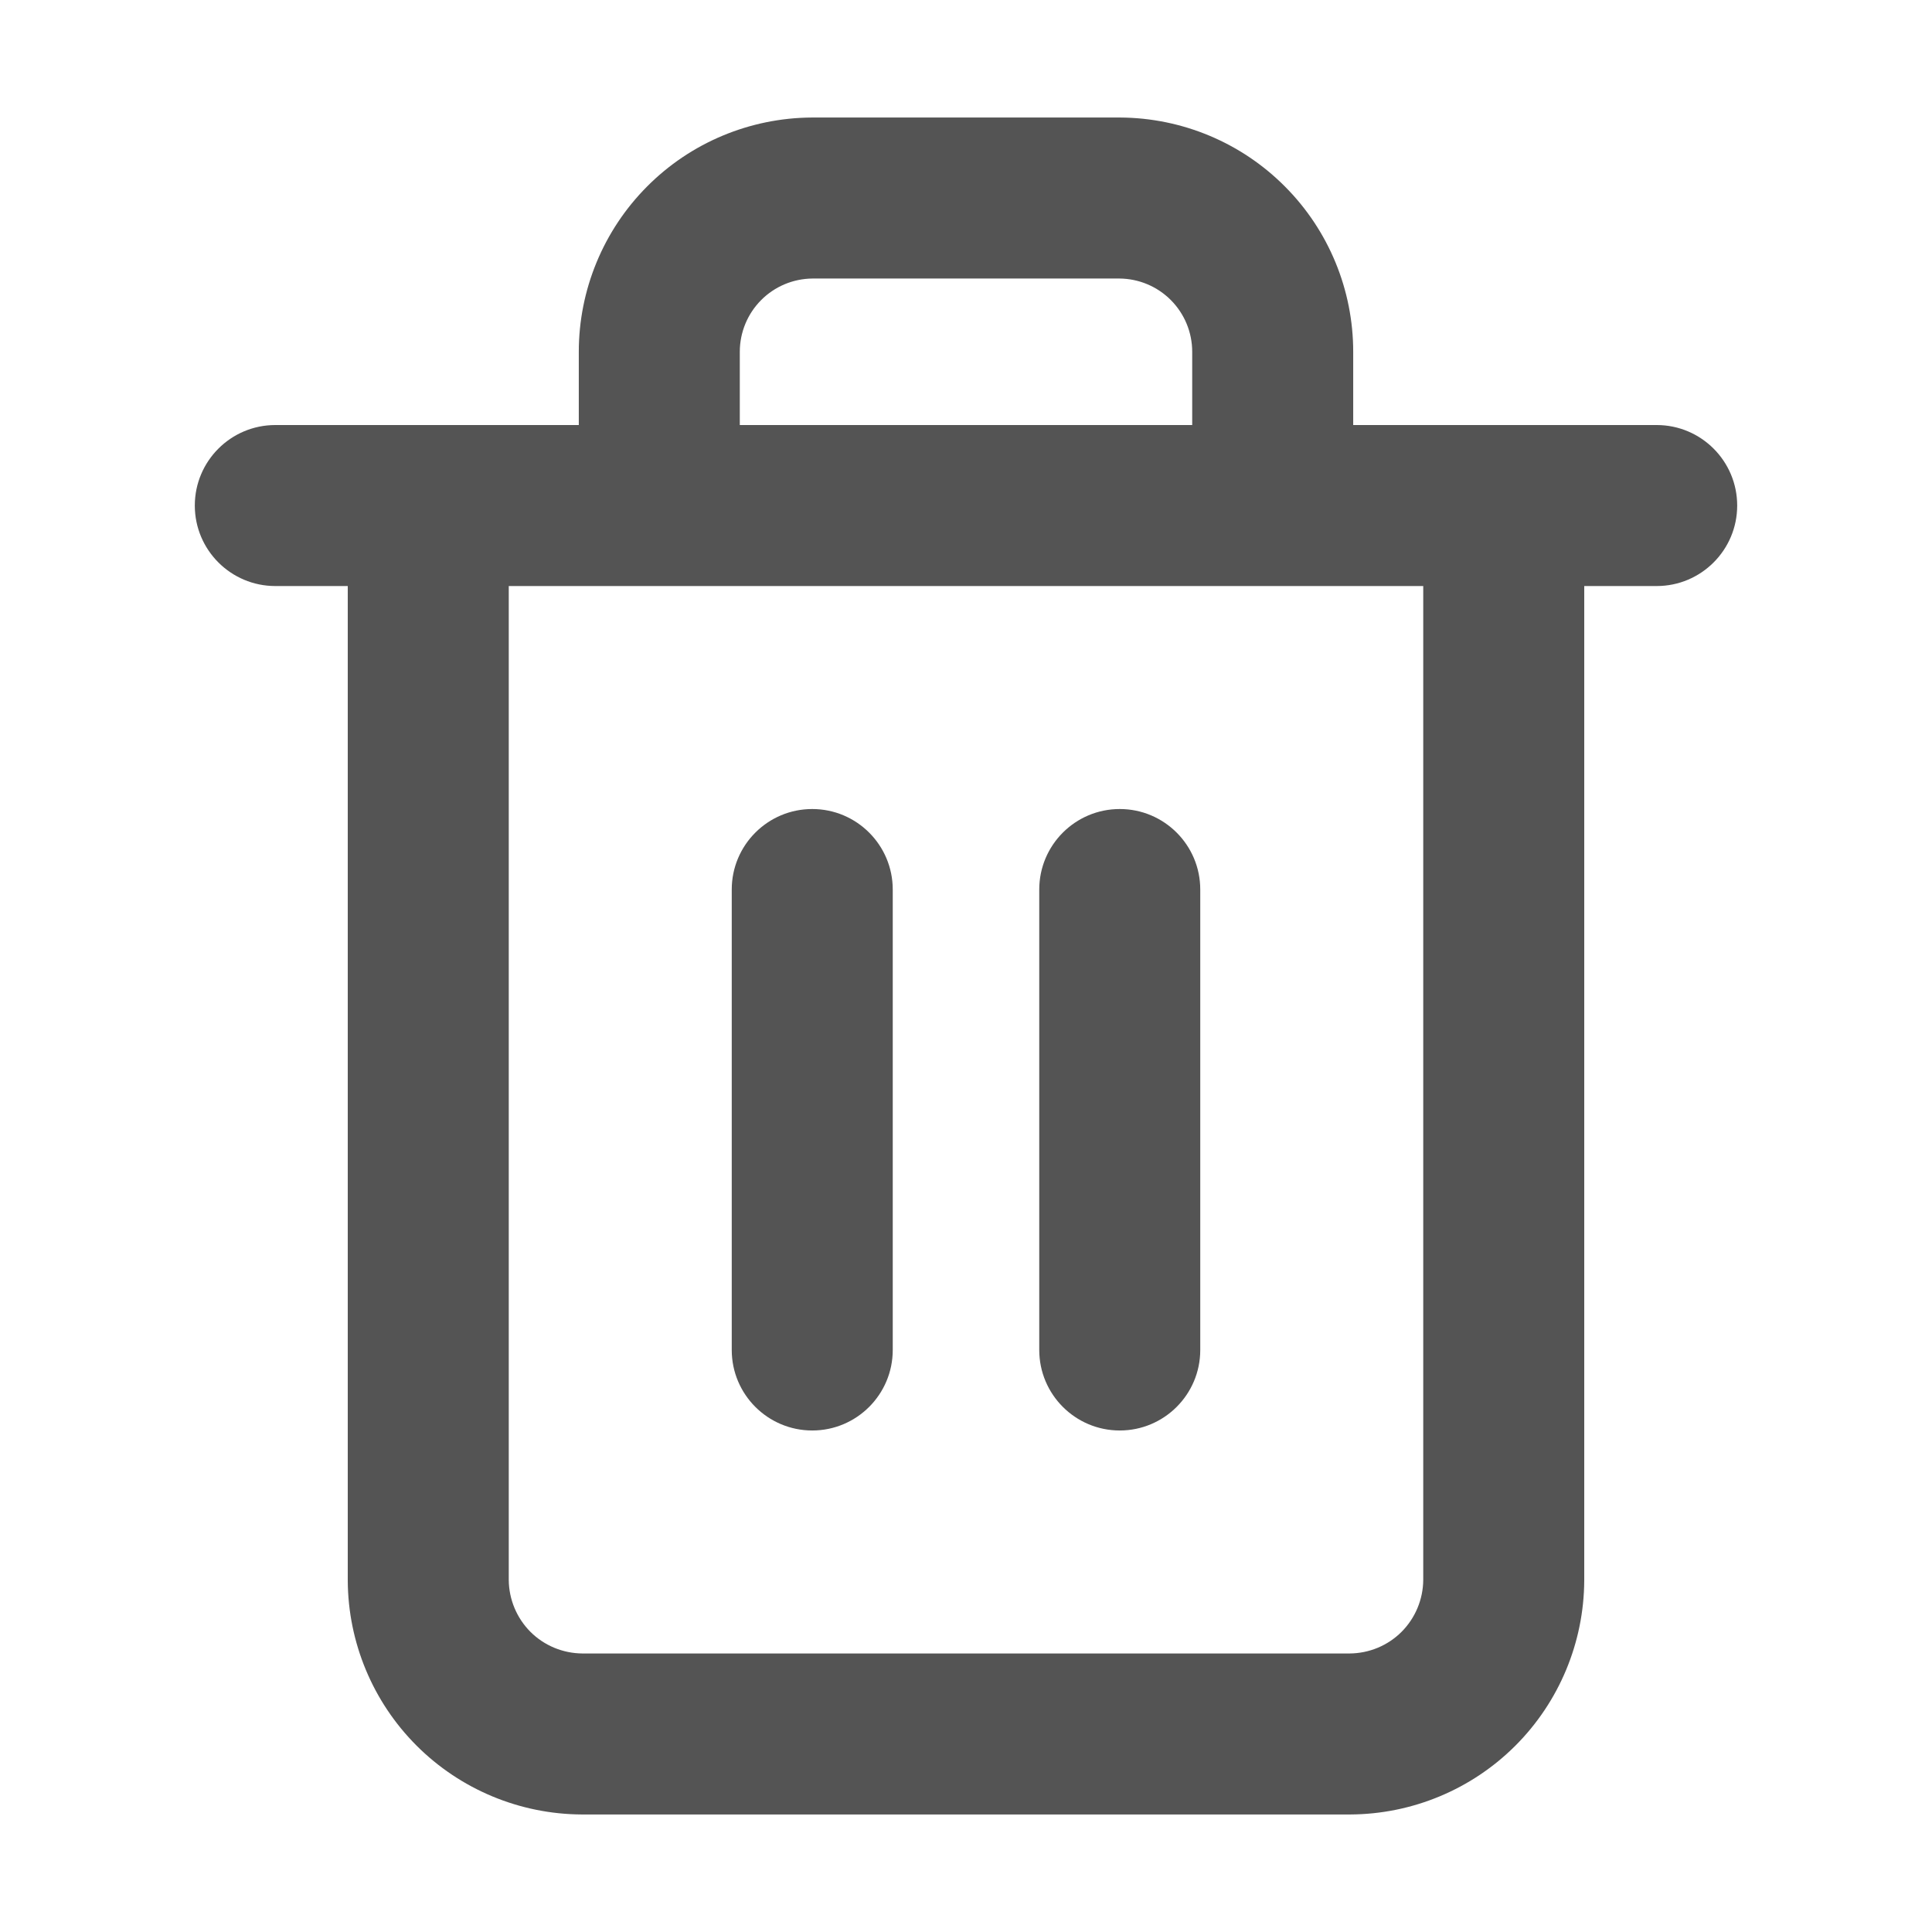 <svg width="24" height="24" viewBox="0 0 24 24" fill="none" xmlns="http://www.w3.org/2000/svg">
<path fill-rule="evenodd" clip-rule="evenodd" d="M13.915 1.46H10.09L10.085 1.46C9.316 1.464 8.579 1.772 8.037 2.318C7.495 2.863 7.19 3.601 7.19 4.37V5.28H3.42C2.868 5.28 2.42 5.728 2.42 6.28C2.42 6.832 2.868 7.28 3.42 7.28H4.32V19.63L4.32 19.635C4.324 20.404 4.631 21.141 5.175 21.685C5.719 22.229 6.456 22.536 7.225 22.54L7.23 22.54H16.77L16.775 22.54C17.544 22.536 18.281 22.229 18.825 21.685C19.369 21.141 19.676 20.404 19.68 19.635L19.68 19.63V7.28H20.58C21.132 7.28 21.58 6.832 21.58 6.28C21.58 5.728 21.132 5.28 20.58 5.28H16.81V4.37C16.81 3.601 16.506 2.863 15.963 2.318C15.421 1.772 14.684 1.464 13.915 1.46ZM14.81 5.28V4.37C14.81 4.129 14.715 3.899 14.545 3.728C14.376 3.558 14.147 3.462 13.907 3.46H10.093C9.853 3.462 9.624 3.558 9.455 3.728C9.285 3.899 9.19 4.13 9.19 4.37V5.28H14.81ZM6.32 19.627V7.28H17.68V19.627C17.678 19.869 17.581 20.1 17.411 20.271C17.24 20.442 17.009 20.538 16.767 20.54H7.233C6.992 20.538 6.76 20.442 6.589 20.271C6.419 20.1 6.322 19.869 6.32 19.627ZM10.09 10.05C10.642 10.05 11.09 10.498 11.09 11.05V16.77C11.09 17.322 10.642 17.77 10.09 17.77C9.538 17.77 9.09 17.322 9.09 16.77V11.05C9.09 10.498 9.538 10.05 10.09 10.05ZM14.91 11.05C14.91 10.498 14.462 10.05 13.91 10.05C13.358 10.05 12.91 10.498 12.91 11.05V16.77C12.91 17.322 13.358 17.77 13.91 17.77C14.462 17.77 14.91 17.322 14.91 16.77V11.05Z" fill="#545454"/>
</svg>
